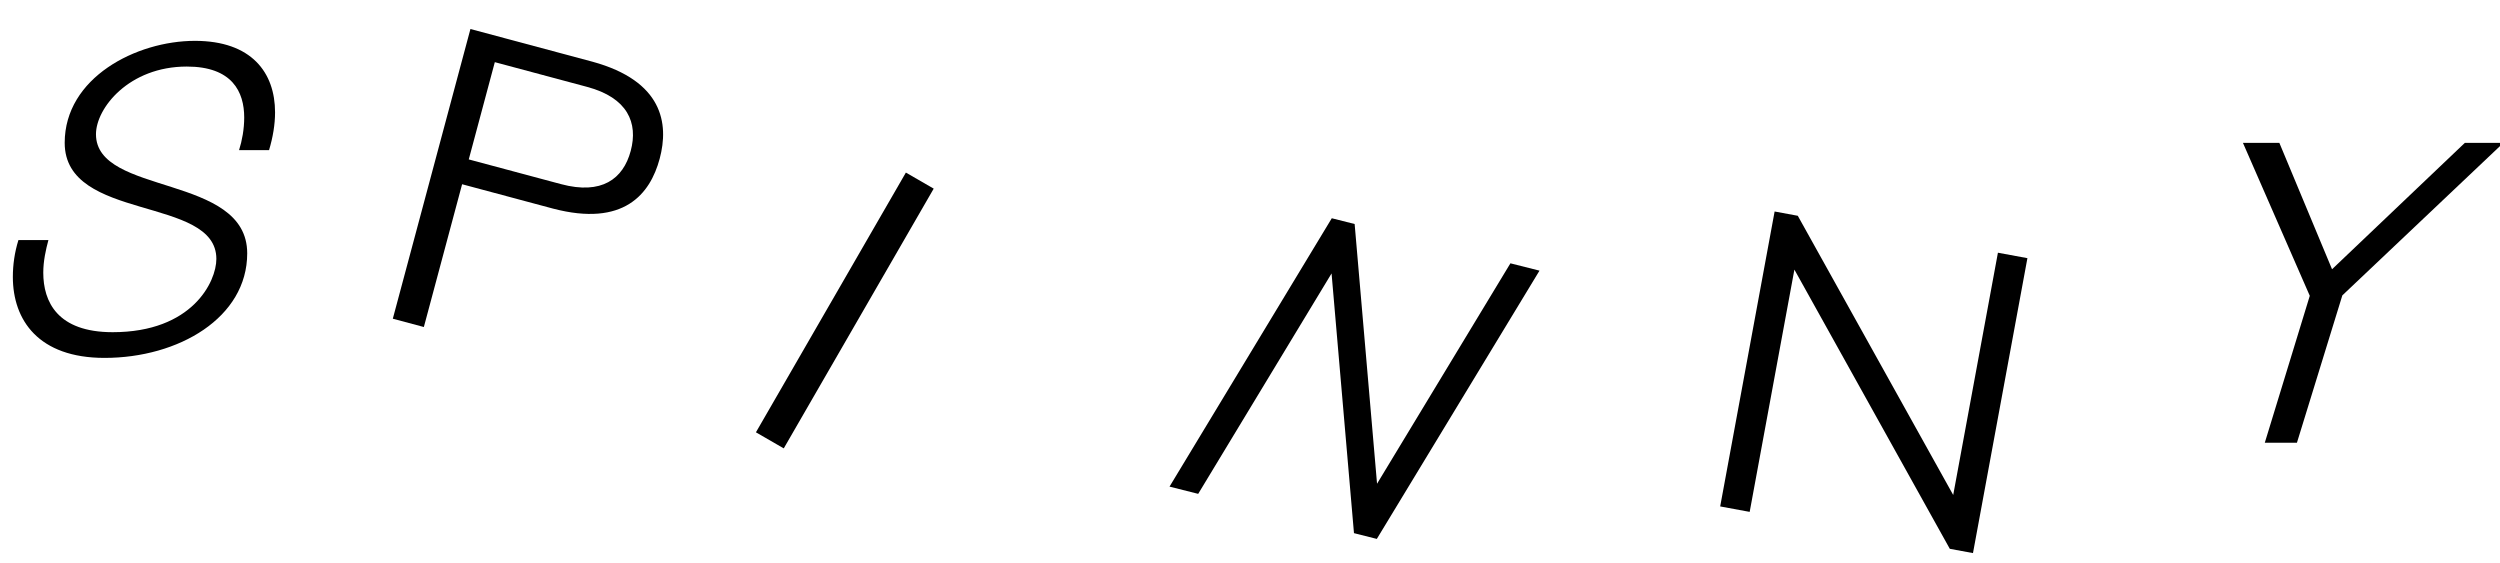 <svg width="1097" height="247" viewBox="0 0 1097 247" fill="none" xmlns="http://www.w3.org/2000/svg">
<g clip-path="url(#clip0)">
<path d="M8.084 105.345C6.392 110.797 5.64 116.249 5.64 121.513C5.64 140.501 16.92 157.045 45.872 157.045C78.396 157.045 108.476 139.373 108.476 111.173C108.476 76.205 42.112 85.981 42.112 58.909C42.112 47.441 56.588 29.205 81.968 29.205C101.896 29.205 107.16 40.297 107.16 51.577C107.16 56.653 106.22 61.729 104.904 65.865H118.064C119.756 60.225 120.696 54.585 120.696 49.321C120.696 31.837 110.356 17.925 85.54 17.925C59.784 17.925 28.388 34.093 28.388 62.669C28.388 97.449 94.94 85.793 94.94 113.617C94.94 123.581 84.412 145.765 49.444 145.765C25.192 145.765 18.988 132.417 18.988 119.633C18.988 114.557 20.116 109.481 21.244 105.345H8.084Z" fill="black"/>
<path d="M172.366 139.845L185.986 143.494L202.773 80.844L242.724 91.549C273.643 99.639 285.286 85.242 289.471 69.625C293.607 54.19 290.819 35.537 259.997 27.083L206.427 12.729L172.366 139.845ZM217.127 27.274L257.622 38.125C275.419 42.893 280.068 53.871 276.759 66.219C273.45 78.567 263.984 85.568 246.188 80.799L205.692 69.949L217.127 27.274Z" fill="black"/>
<path d="M397.5 75.726L331.7 189.695L343.911 196.745L409.711 82.776L397.5 75.726Z" fill="black"/>
<path d="M675.532 118.761L662.772 115.542L604.246 212.264L594.414 98.296L584.388 95.767L513.187 213.528L525.765 216.701L584.29 119.979L594.123 233.946L604.149 236.476L675.532 118.761Z" fill="black"/>
<path d="M889.63 113.281L876.688 110.892L857.067 217.197L788.872 94.684L778.704 92.807L754.817 222.221L767.758 224.61L787.38 118.305L855.575 240.818L865.743 242.695L889.63 113.281Z" fill="black"/>
<path d="M1098.5 62.685H1081.58L1023.3 118.145L1000.18 62.685H984.2L1013.53 129.801L993.788 194.285H1007.89L1027.82 129.613L1098.5 62.685Z" fill="black"/>
</g>
<defs>
<clipPath id="clip0">
<rect width="1097" height="247" fill="white"/>
</clipPath>
</defs>
</svg>
